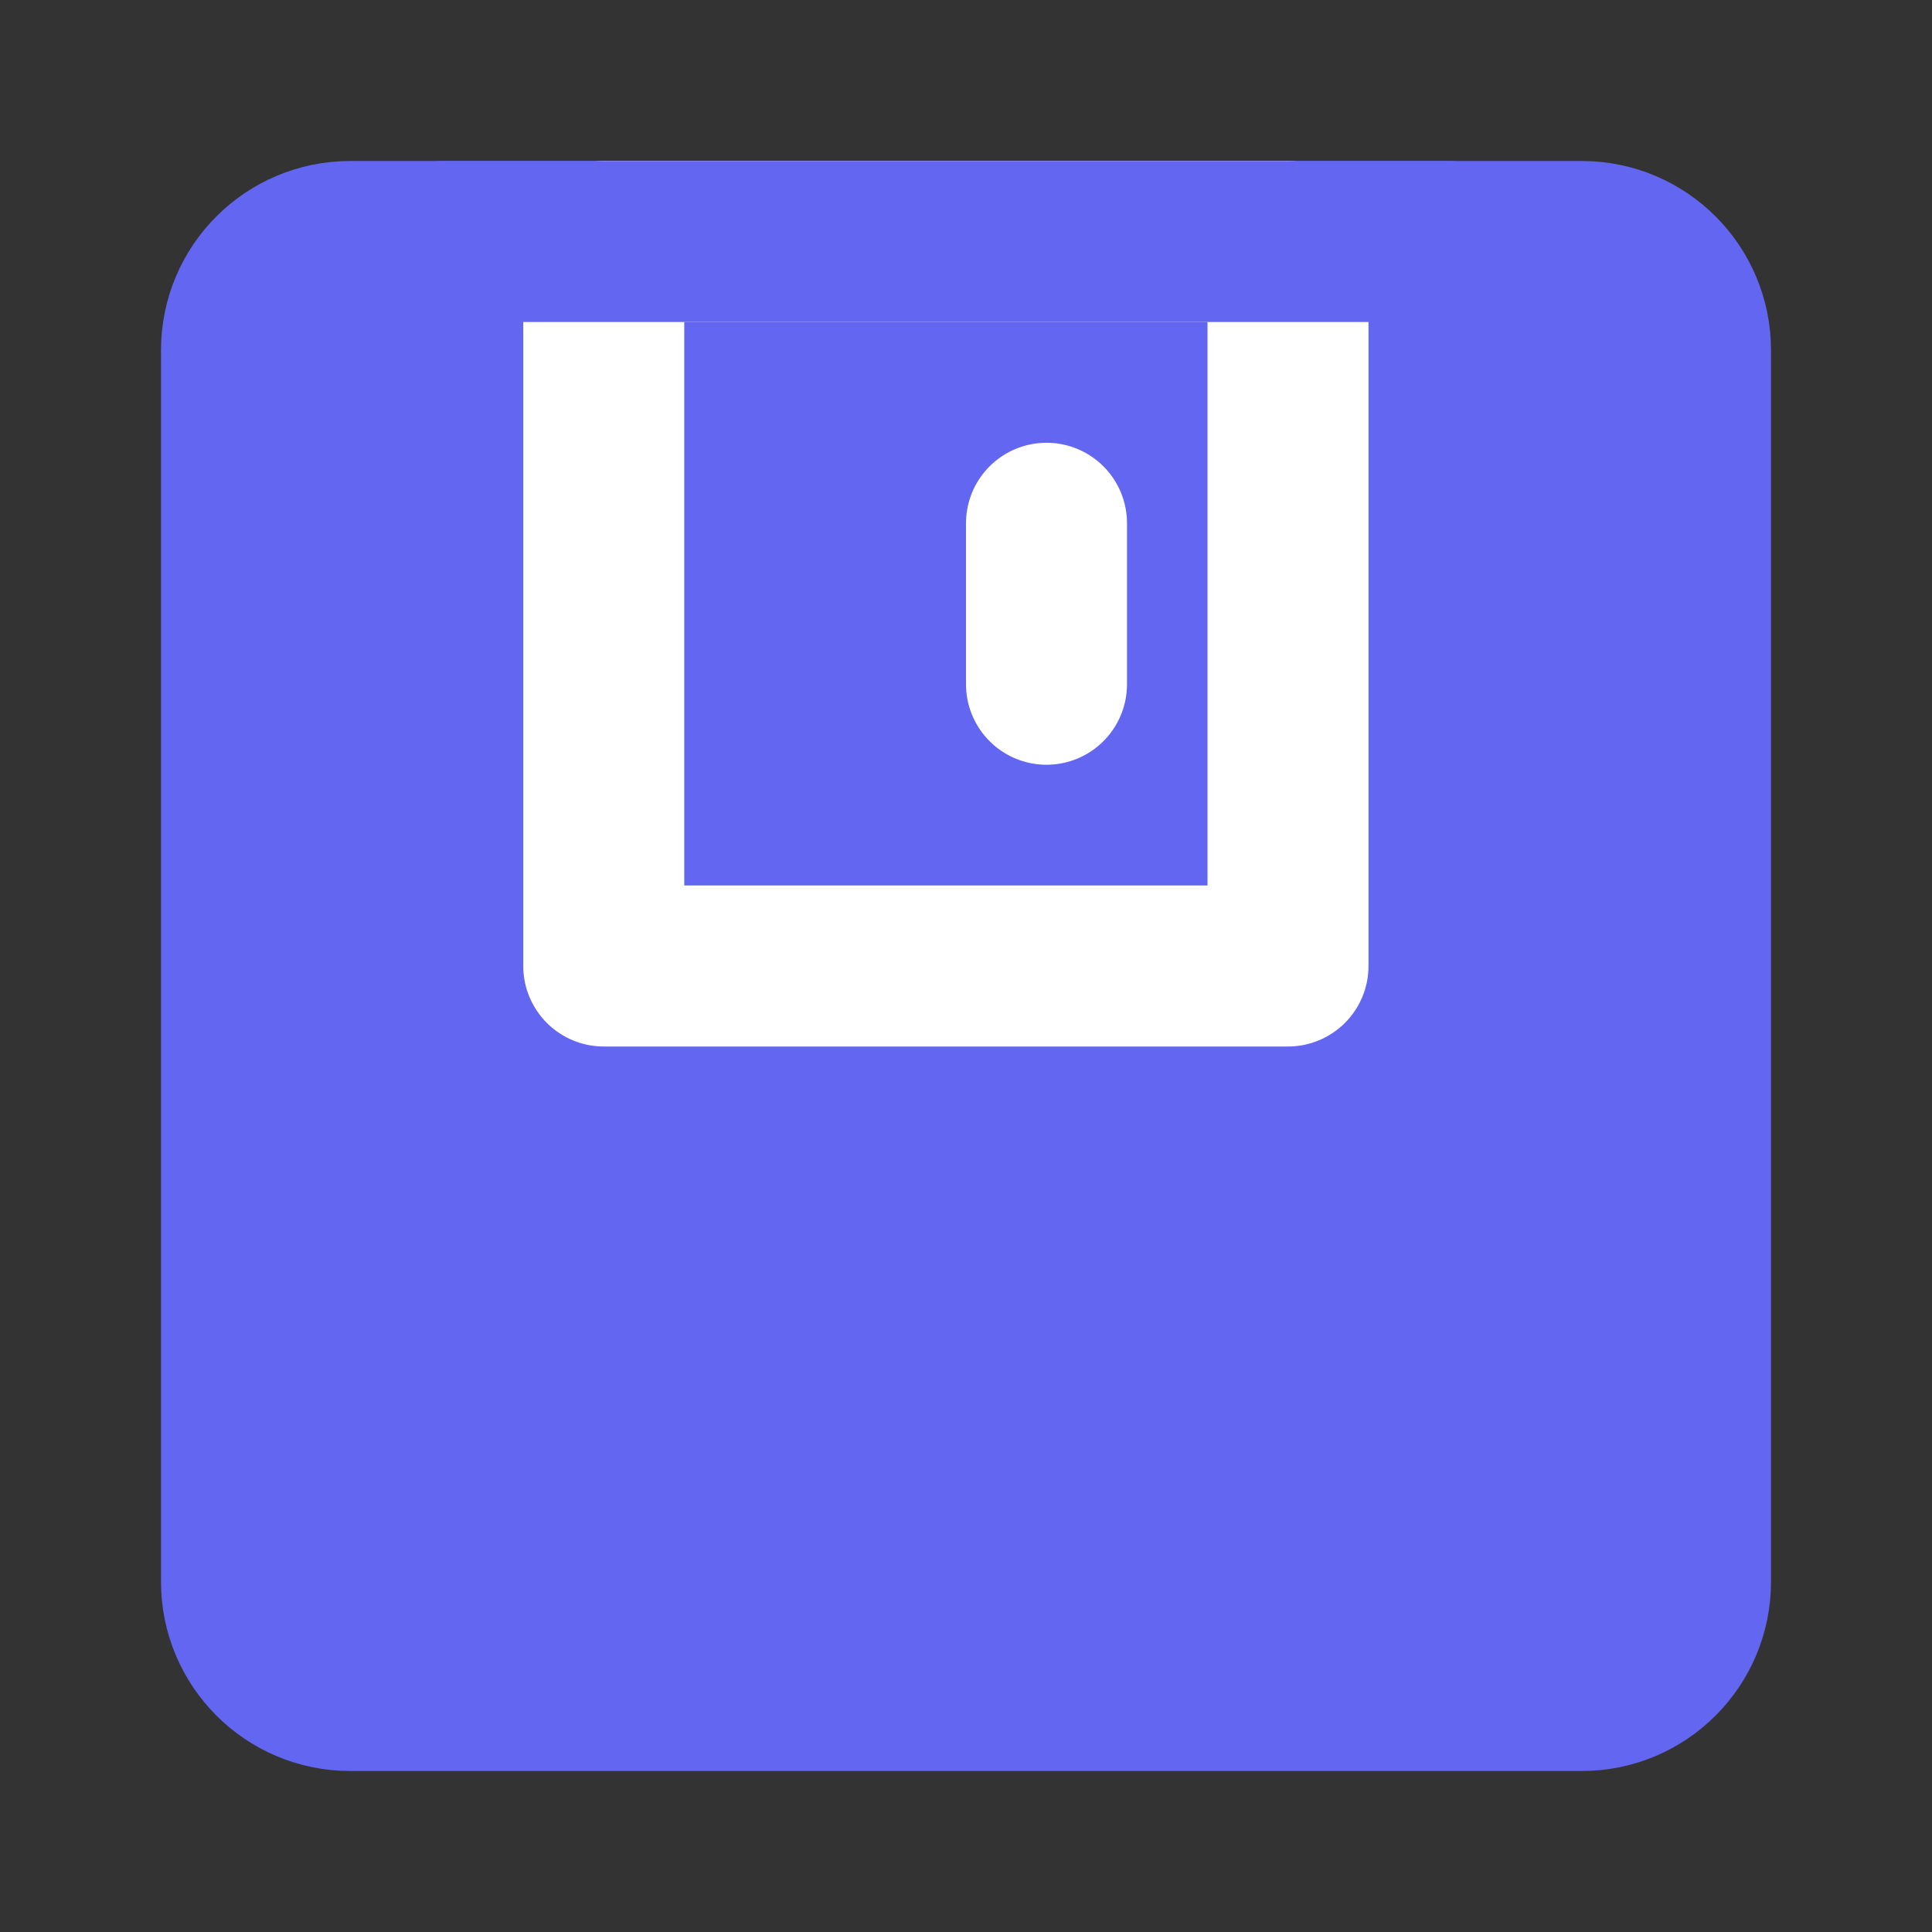 <?xml version="1.0"?>
<svg fill="none" height="48" viewBox="0 0 48 48" width="48" xmlns="http://www.w3.org/2000/svg">
  <rect x="0" y="0" width="48" height="48" fill="#333333" stroke="none"/>
  <path
    d="M39.3 6H8.7C7.209 6 6 7.209 6 8.7V39.3C6 40.791 7.209 42 8.7 42H39.3C40.791 42 42 40.791 42 39.3V8.7C42 7.209 40.791 6 39.3 6Z"
    fill="#6366f1" stroke="#6366f1" stroke-linejoin="round" stroke-width="4" />
  <path d="M32 6V24H15V6H32Z" fill="#6366f1" stroke="white" stroke-linejoin="round" stroke-width="4" />
  <path d="M26 13V17" stroke="white" stroke-linecap="round" stroke-width="4" />
  <path d="M10.997 6H35.998" stroke="#6366f1" stroke-linecap="round" stroke-width="4" />
</svg>